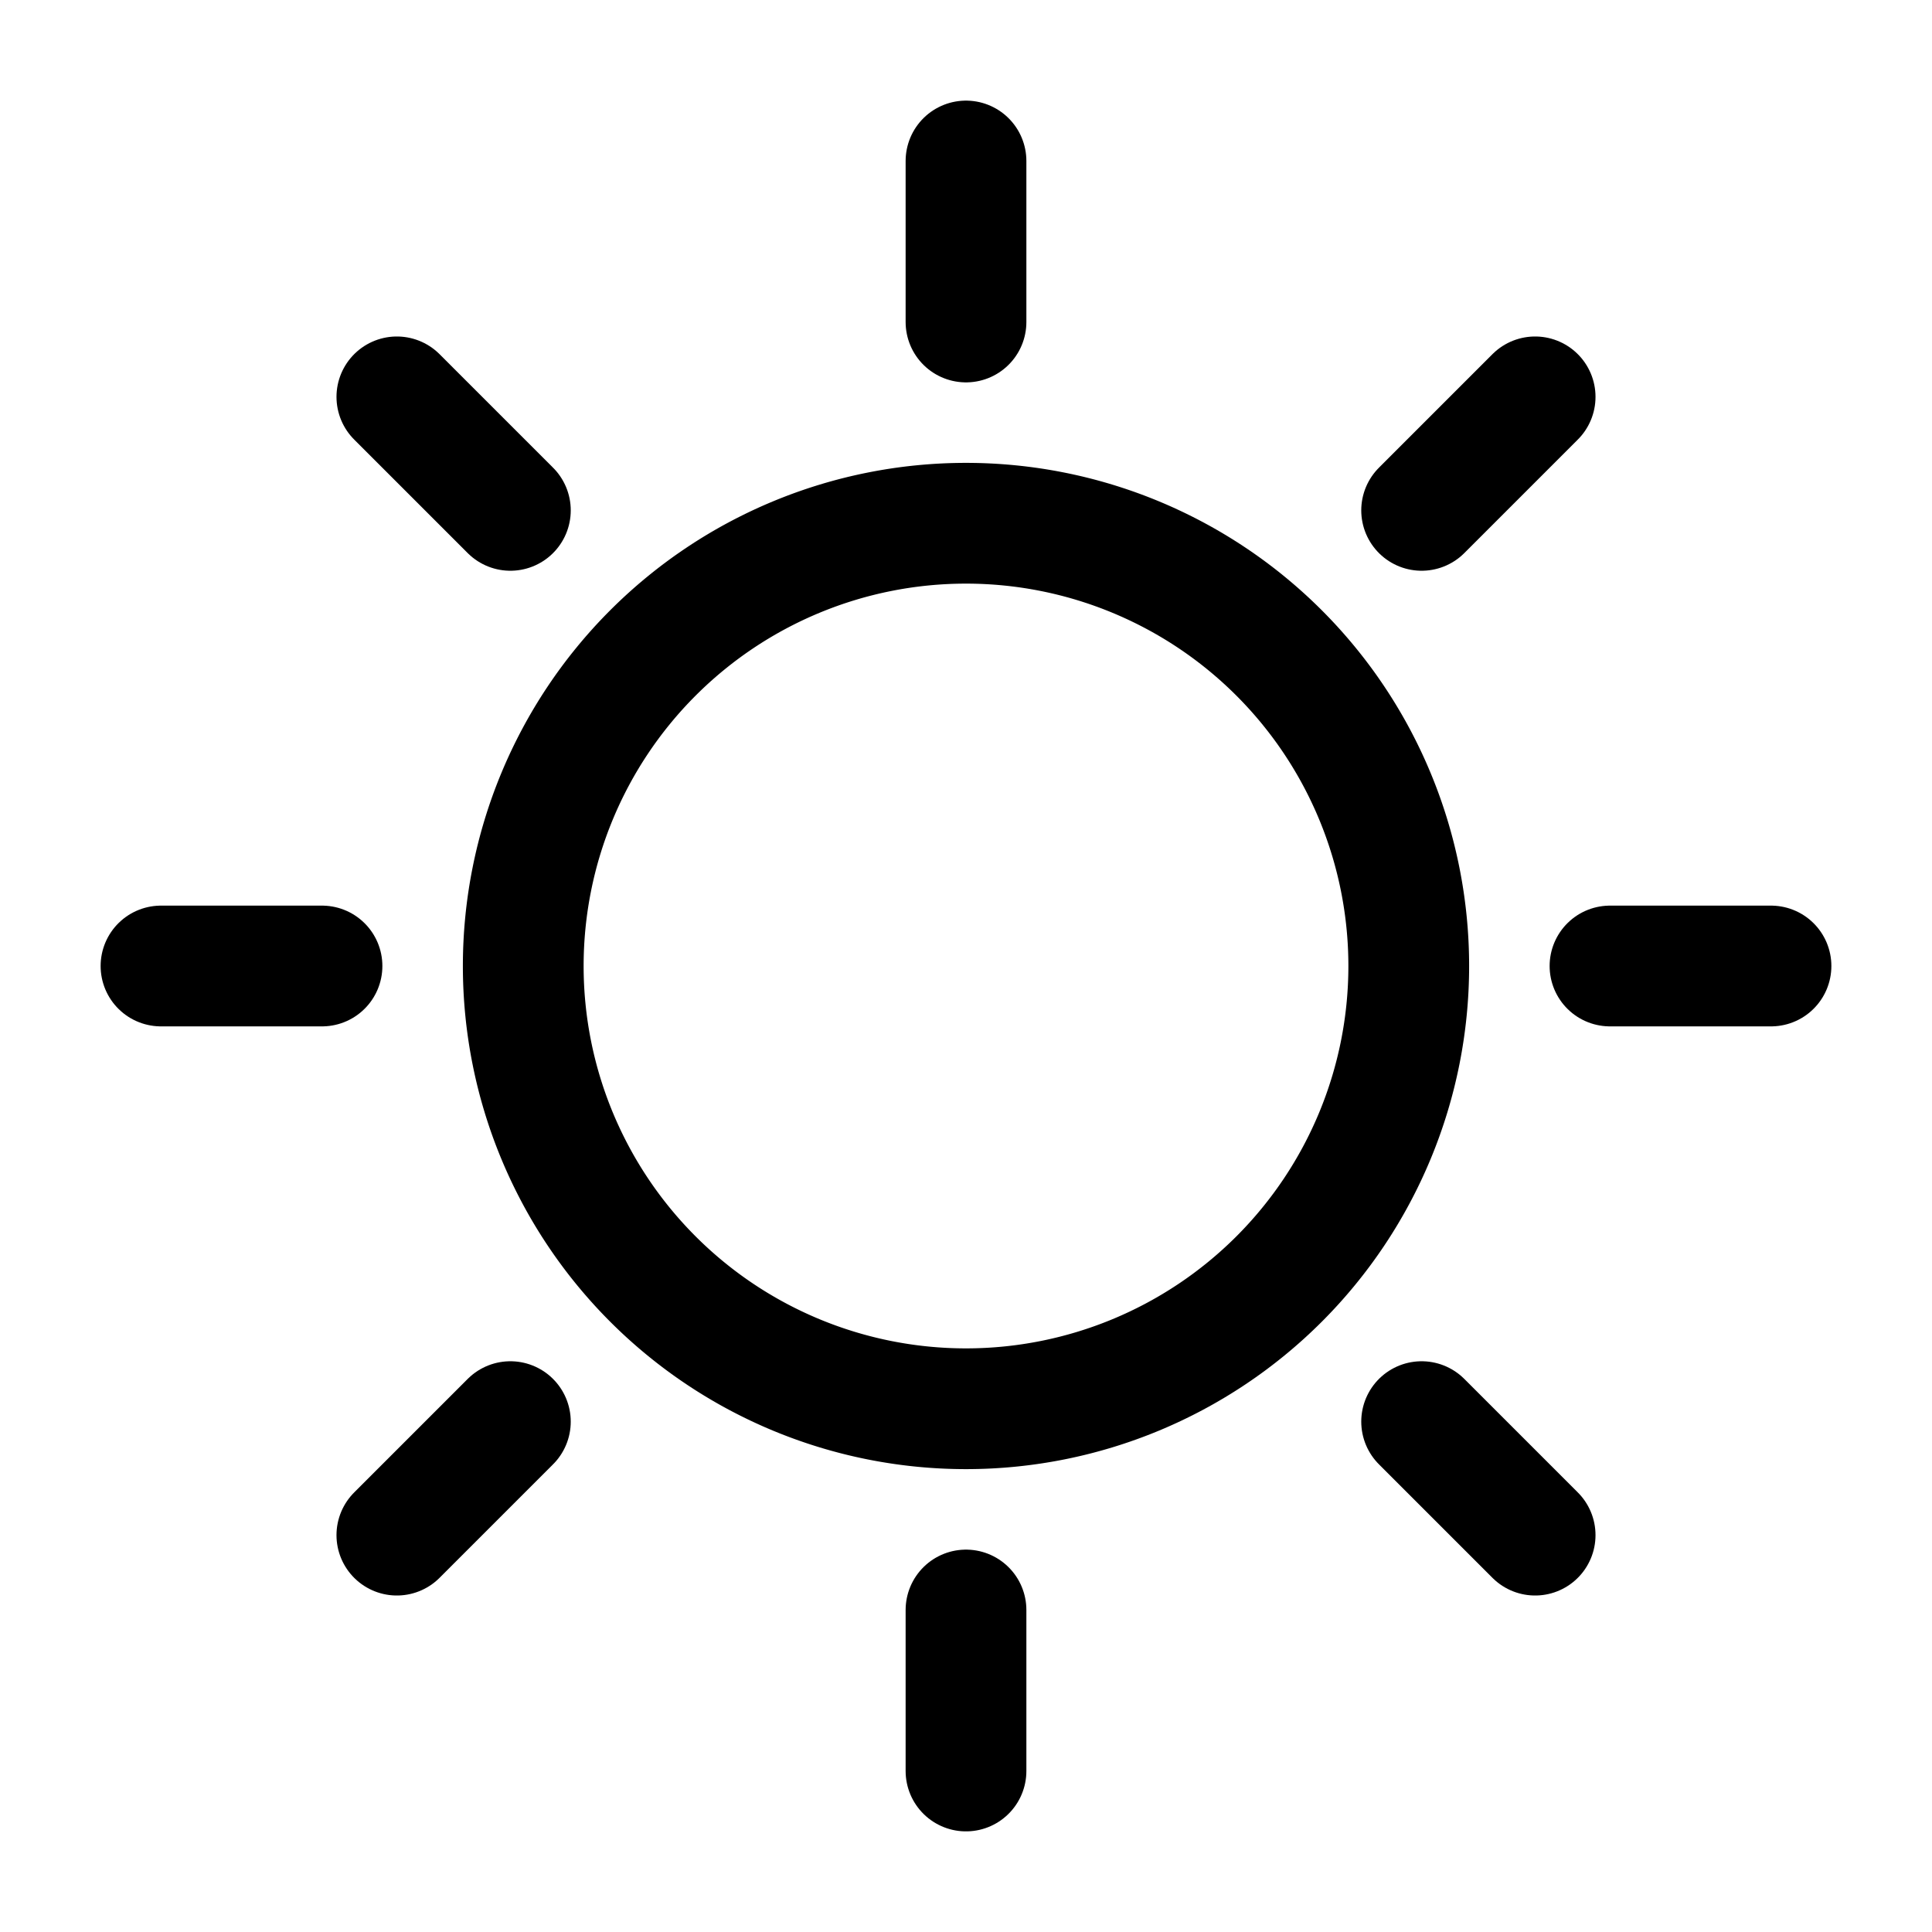 <svg xmlns="http://www.w3.org/2000/svg" fill="none" viewBox="0 0 24 24"><g stroke="currentColor" stroke-miterlimit="10" stroke-width="1.5"><path d="M12 17.5a5.5 5.5 0 1 0 0-11 5.5 5.5 0 0 0 0 11Z"/><path stroke-linecap="round" d="M12 4V2M6.34 6.34 4.93 4.93M4 12H2m4.34 5.66-1.41 1.41M12 20v2m5.66-4.34 1.41 1.41M20 12h2m-4.34-5.66 1.41-1.41"/></g></svg>